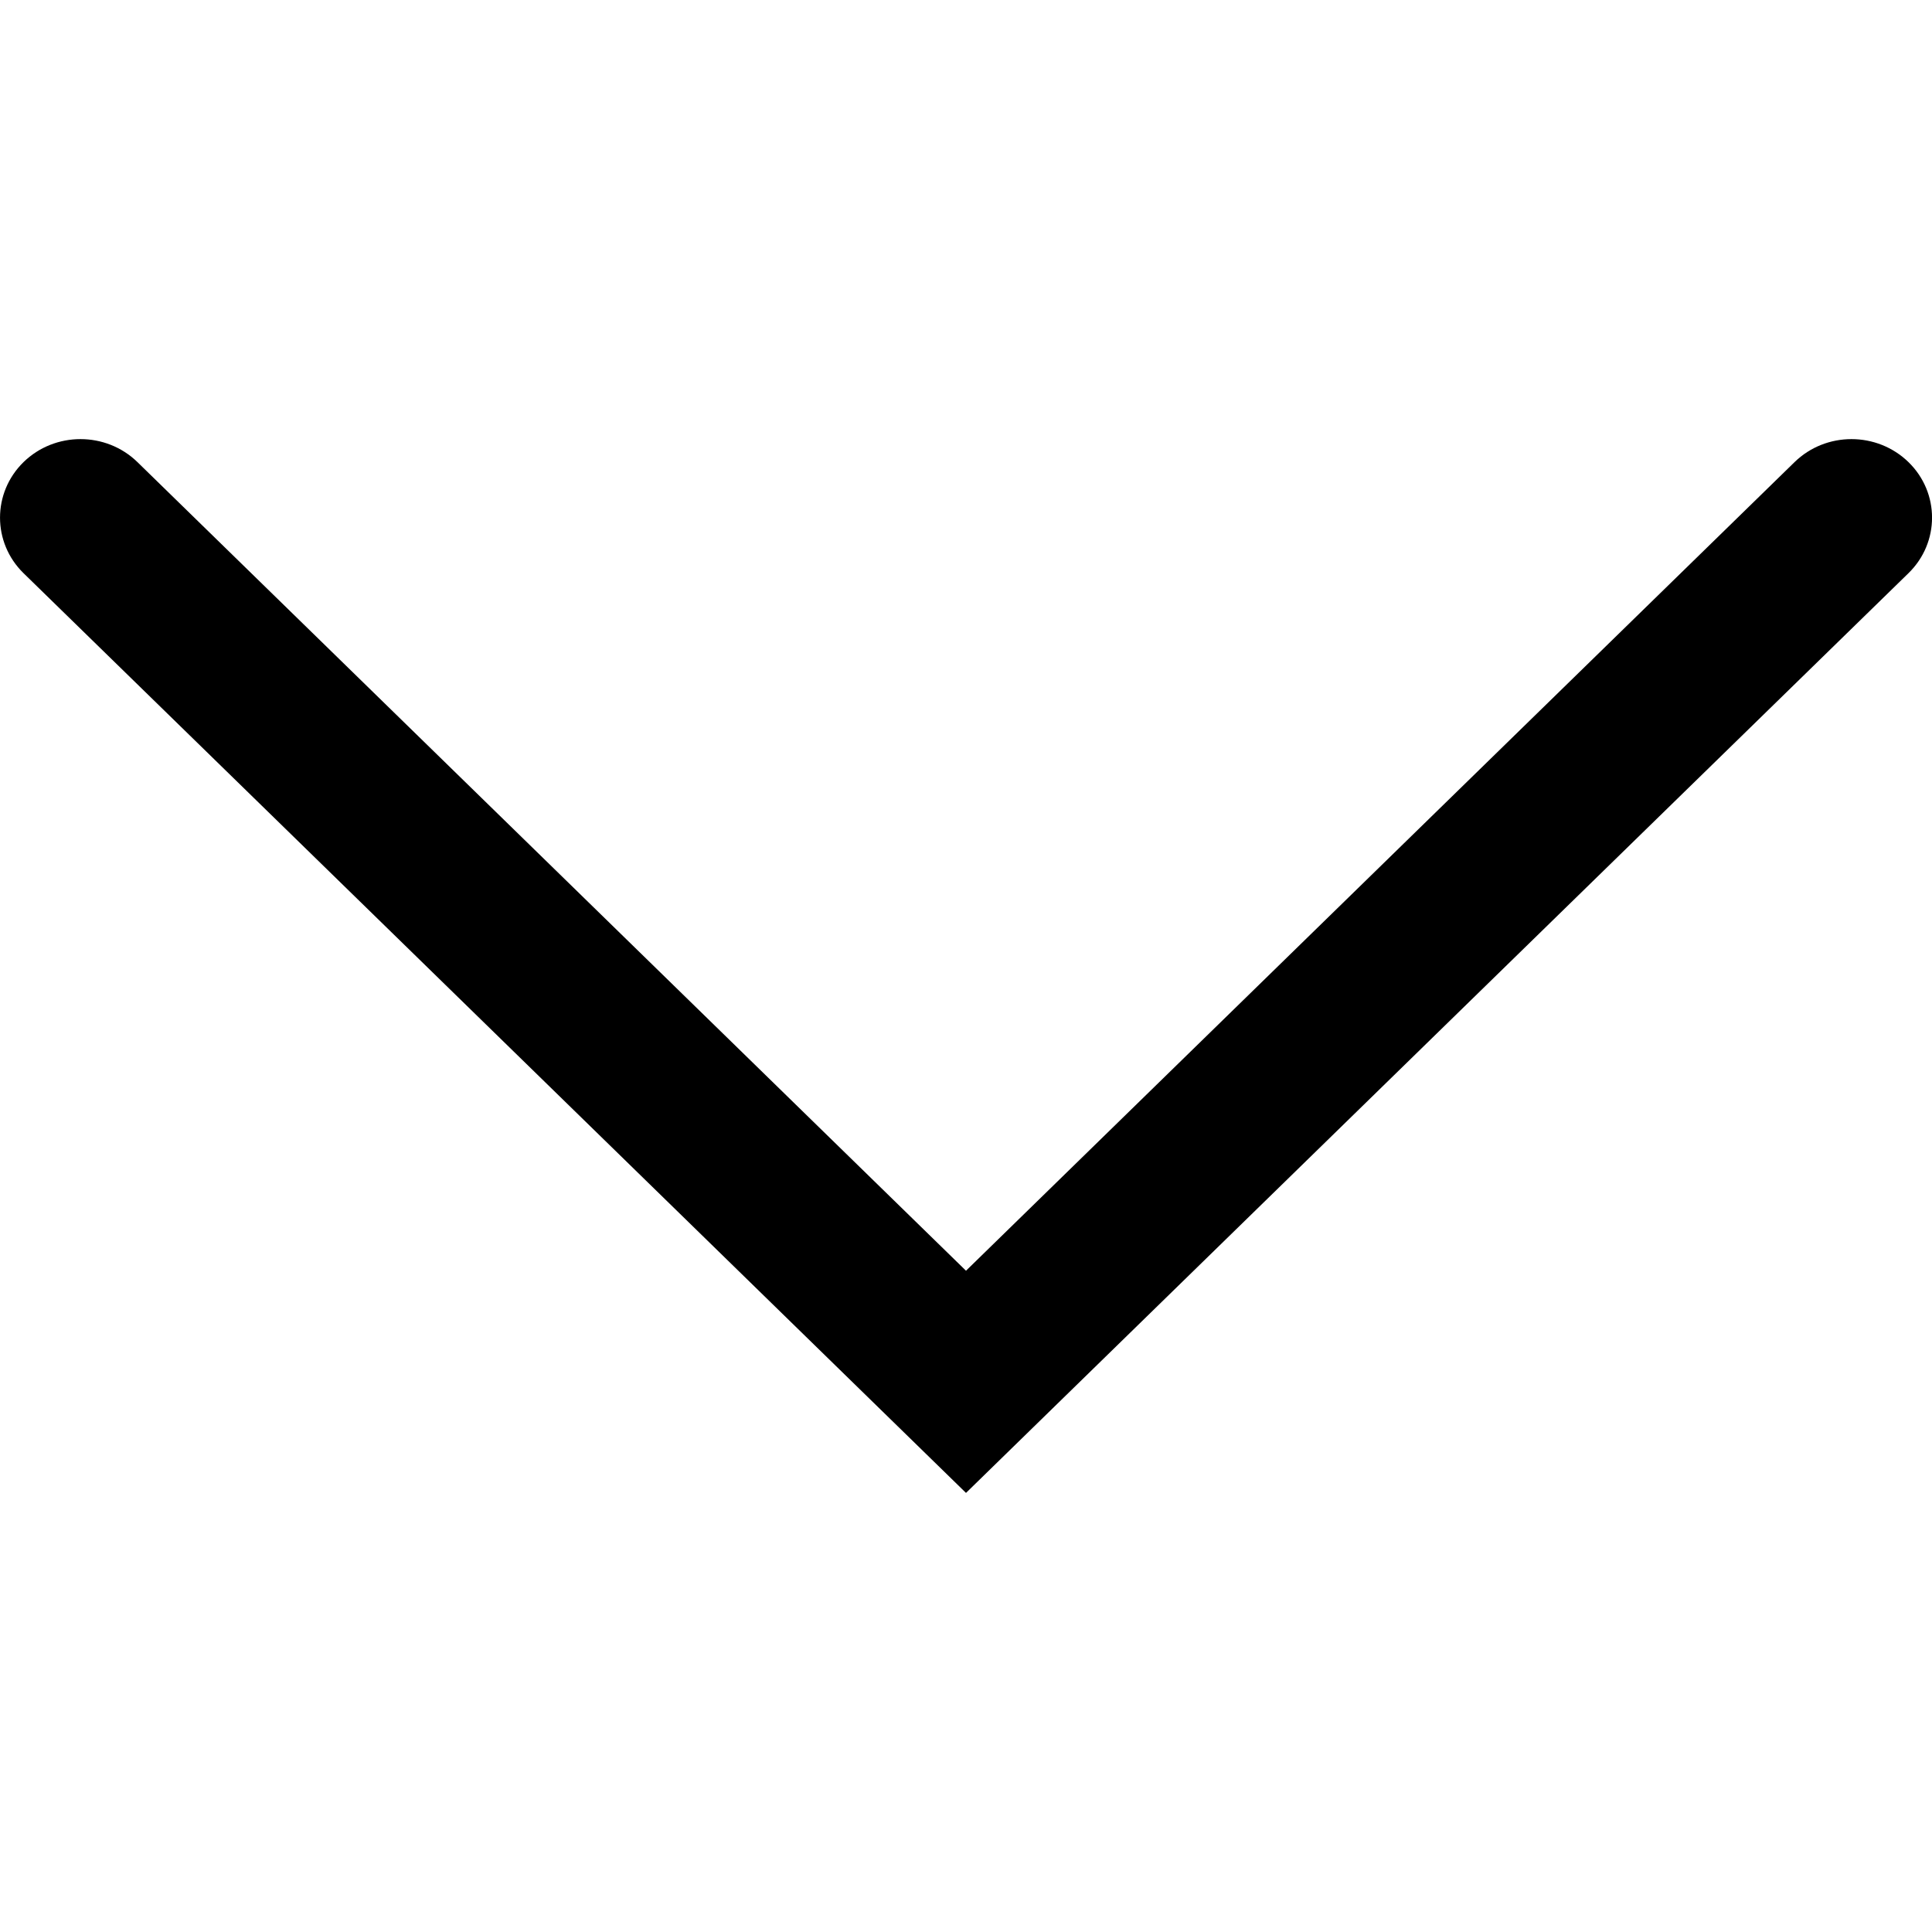 <svg width="22" height="22" viewBox="0 0 22 22" fill="none" xmlns="http://www.w3.org/2000/svg">
<path d="M20.435 5.262C20.793 4.913 21.373 4.913 21.732 5.262C22.09 5.611 22.09 6.178 21.732 6.527L11 17L0.268 6.527C-0.089 6.178 -0.089 5.611 0.268 5.262C0.626 4.913 1.207 4.913 1.565 5.262L11 14.47L20.435 5.262Z" fill="black"/>
</svg>
